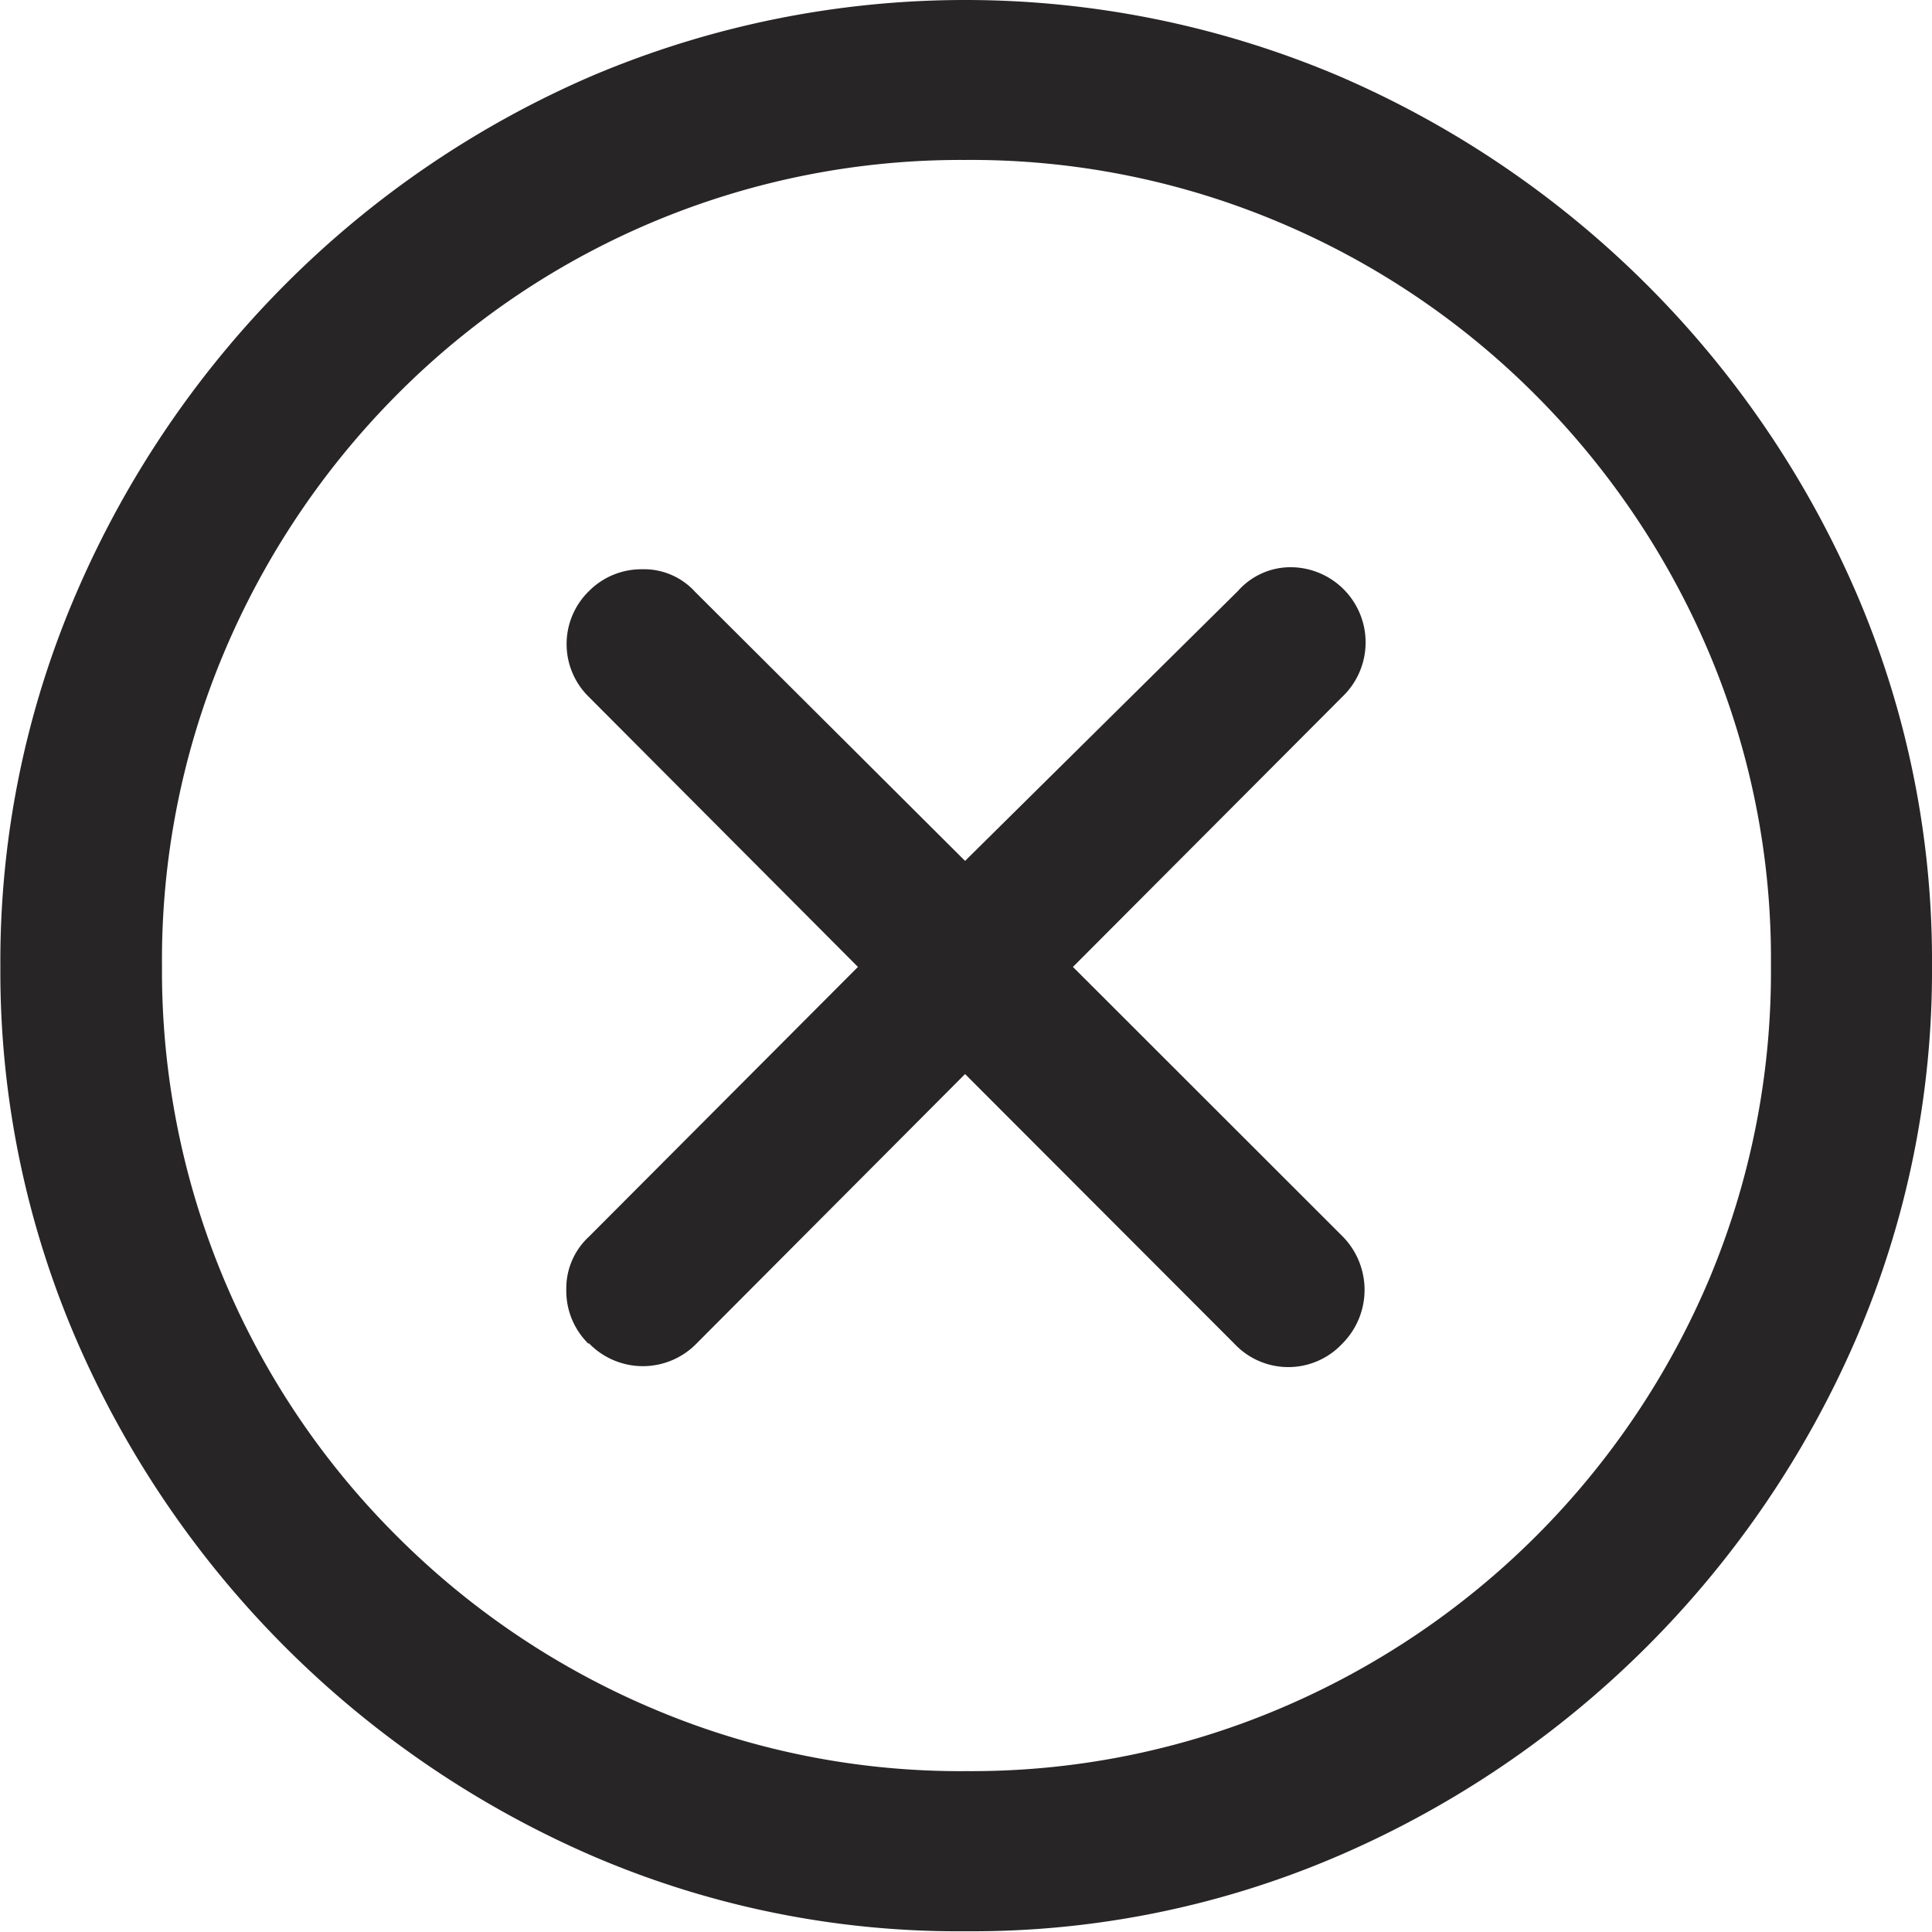 <svg xmlns="http://www.w3.org/2000/svg" viewBox="0 0 104.6 104.6"><defs><style>.cls-1{fill:#272525;}</style></defs><g id="Layer_2" data-name="Layer 2"><g id="Layer_1-2" data-name="Layer 1"><path class="cls-1" d="M41.3,100.68a53.68,53.68,0,0,1-28-28,50.25,50.25,0,0,1-4.1-20.18,50.29,50.29,0,0,1,4.1-20.18A53.74,53.74,0,0,1,24.59,15.61,53.15,53.15,0,0,1,41.25,4.28a51.76,51.76,0,0,1,40.38,0,53.6,53.6,0,0,1,28.05,28,50.29,50.29,0,0,1,4.1,20.18,50.25,50.25,0,0,1-4.1,20.18,53.68,53.68,0,0,1-28,28,50.12,50.12,0,0,1-20.18,4.1A50.08,50.08,0,0,1,41.3,100.68Zm37.18-8a43.72,43.72,0,0,0,23.23-23.23,43,43,0,0,0,3.35-17,42.53,42.53,0,0,0-3.38-17,44.06,44.06,0,0,0-9.38-13.9,43.37,43.37,0,0,0-13.9-9.35,42.87,42.87,0,0,0-17-3.36A43,43,0,0,0,30.61,21.61a44,44,0,0,0-9.3,13.9,42.87,42.87,0,0,0-3.36,17A43.16,43.16,0,0,0,30.64,83.32a43.53,43.53,0,0,0,13.87,9.36,42.54,42.54,0,0,0,17,3.39A42.75,42.75,0,0,0,78.48,92.68ZM41.05,72.94A4,4,0,0,1,39.84,70a3.81,3.81,0,0,1,1.23-2.87L55.63,52.53,41.07,37.92a4,4,0,0,1,0-5.74A4,4,0,0,1,43.94,31a3.74,3.74,0,0,1,2.88,1.23L61.43,46.79,76.2,32.18A3.8,3.8,0,0,1,79,30.89a4.07,4.07,0,0,1,2.87,7L67.27,52.53,81.84,67.09a4.12,4.12,0,0,1,0,5.85,4,4,0,0,1-5.82,0L61.43,58.33,46.92,72.89a4.06,4.06,0,0,1-5.87,0Z" transform="translate(-9.18 -0.18)"/></g></g></svg>